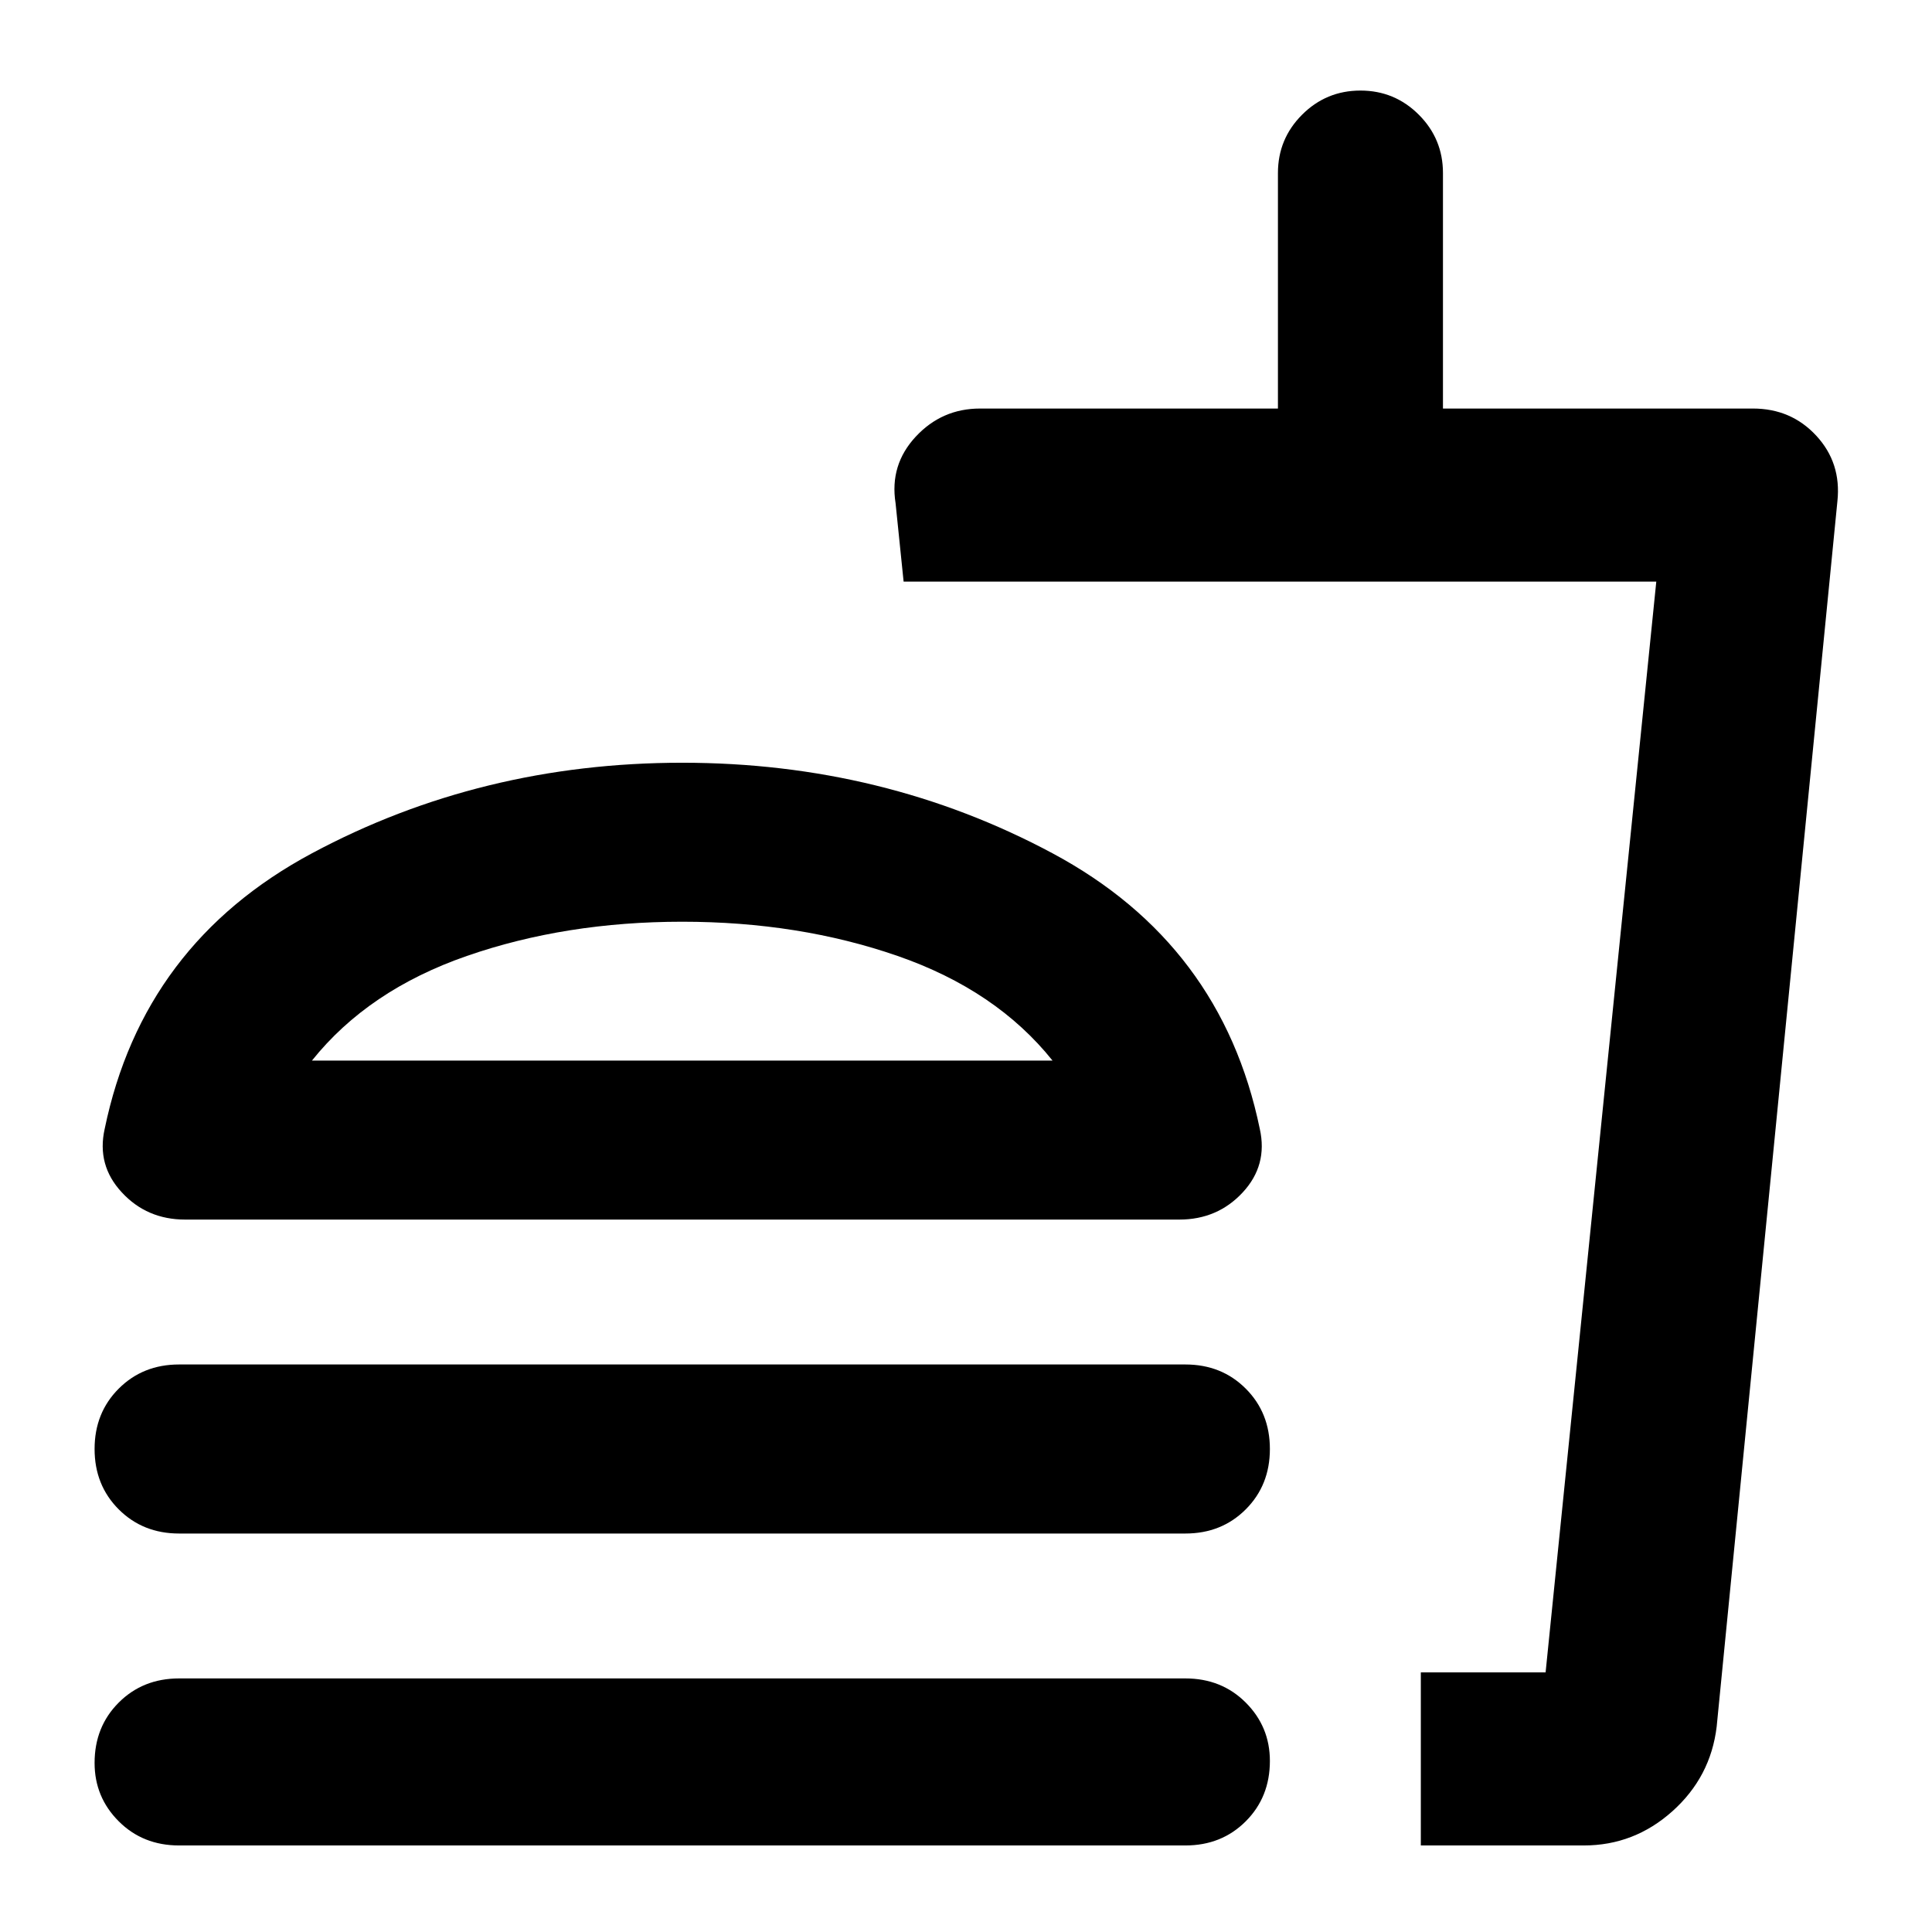 <svg xmlns="http://www.w3.org/2000/svg" height="24" width="24"><path d="M2.225 22.925Q1.775 22.925 1.475 22.625Q1.175 22.325 1.175 21.9Q1.175 21.45 1.475 21.15Q1.775 20.85 2.225 20.85H14.725Q15.175 20.85 15.475 21.15Q15.775 21.45 15.775 21.875Q15.775 22.325 15.475 22.625Q15.175 22.925 14.725 22.925ZM2.3 15.15Q1.825 15.15 1.513 14.812Q1.2 14.475 1.3 14.025Q1.775 11.725 3.875 10.6Q5.975 9.475 8.475 9.475Q10.975 9.475 13.075 10.6Q15.175 11.725 15.65 14.025Q15.75 14.475 15.438 14.812Q15.125 15.15 14.65 15.15ZM2.225 19.05Q1.775 19.05 1.475 18.75Q1.175 18.45 1.175 18Q1.175 17.55 1.475 17.25Q1.775 16.95 2.225 16.95H14.725Q15.175 16.95 15.475 17.25Q15.775 17.55 15.775 18Q15.775 18.45 15.475 18.75Q15.175 19.05 14.725 19.05ZM17.65 22.925V20.775H19.2L20.575 7.225H11.225L11.125 6.25Q11.05 5.775 11.375 5.425Q11.7 5.075 12.175 5.075H15.875V2.15Q15.875 1.725 16.175 1.425Q16.475 1.125 16.9 1.125Q17.325 1.125 17.625 1.425Q17.925 1.725 17.925 2.15V5.075H21.775Q22.25 5.075 22.562 5.412Q22.875 5.75 22.825 6.225L21.325 21.45Q21.25 22.075 20.775 22.5Q20.3 22.925 19.675 22.925ZM17.65 20.775H19.2H17.65Q17.65 20.775 17.65 20.775Q17.65 20.775 17.65 20.775ZM3.875 13.175H13.075Q12.375 12.3 11.15 11.875Q9.925 11.45 8.475 11.45Q7.025 11.45 5.8 11.875Q4.575 12.3 3.875 13.175ZM3.875 13.175Q4.575 13.175 5.8 13.175Q7.025 13.175 8.475 13.175Q9.925 13.175 11.15 13.175Q12.375 13.175 13.075 13.175Z"/></svg>